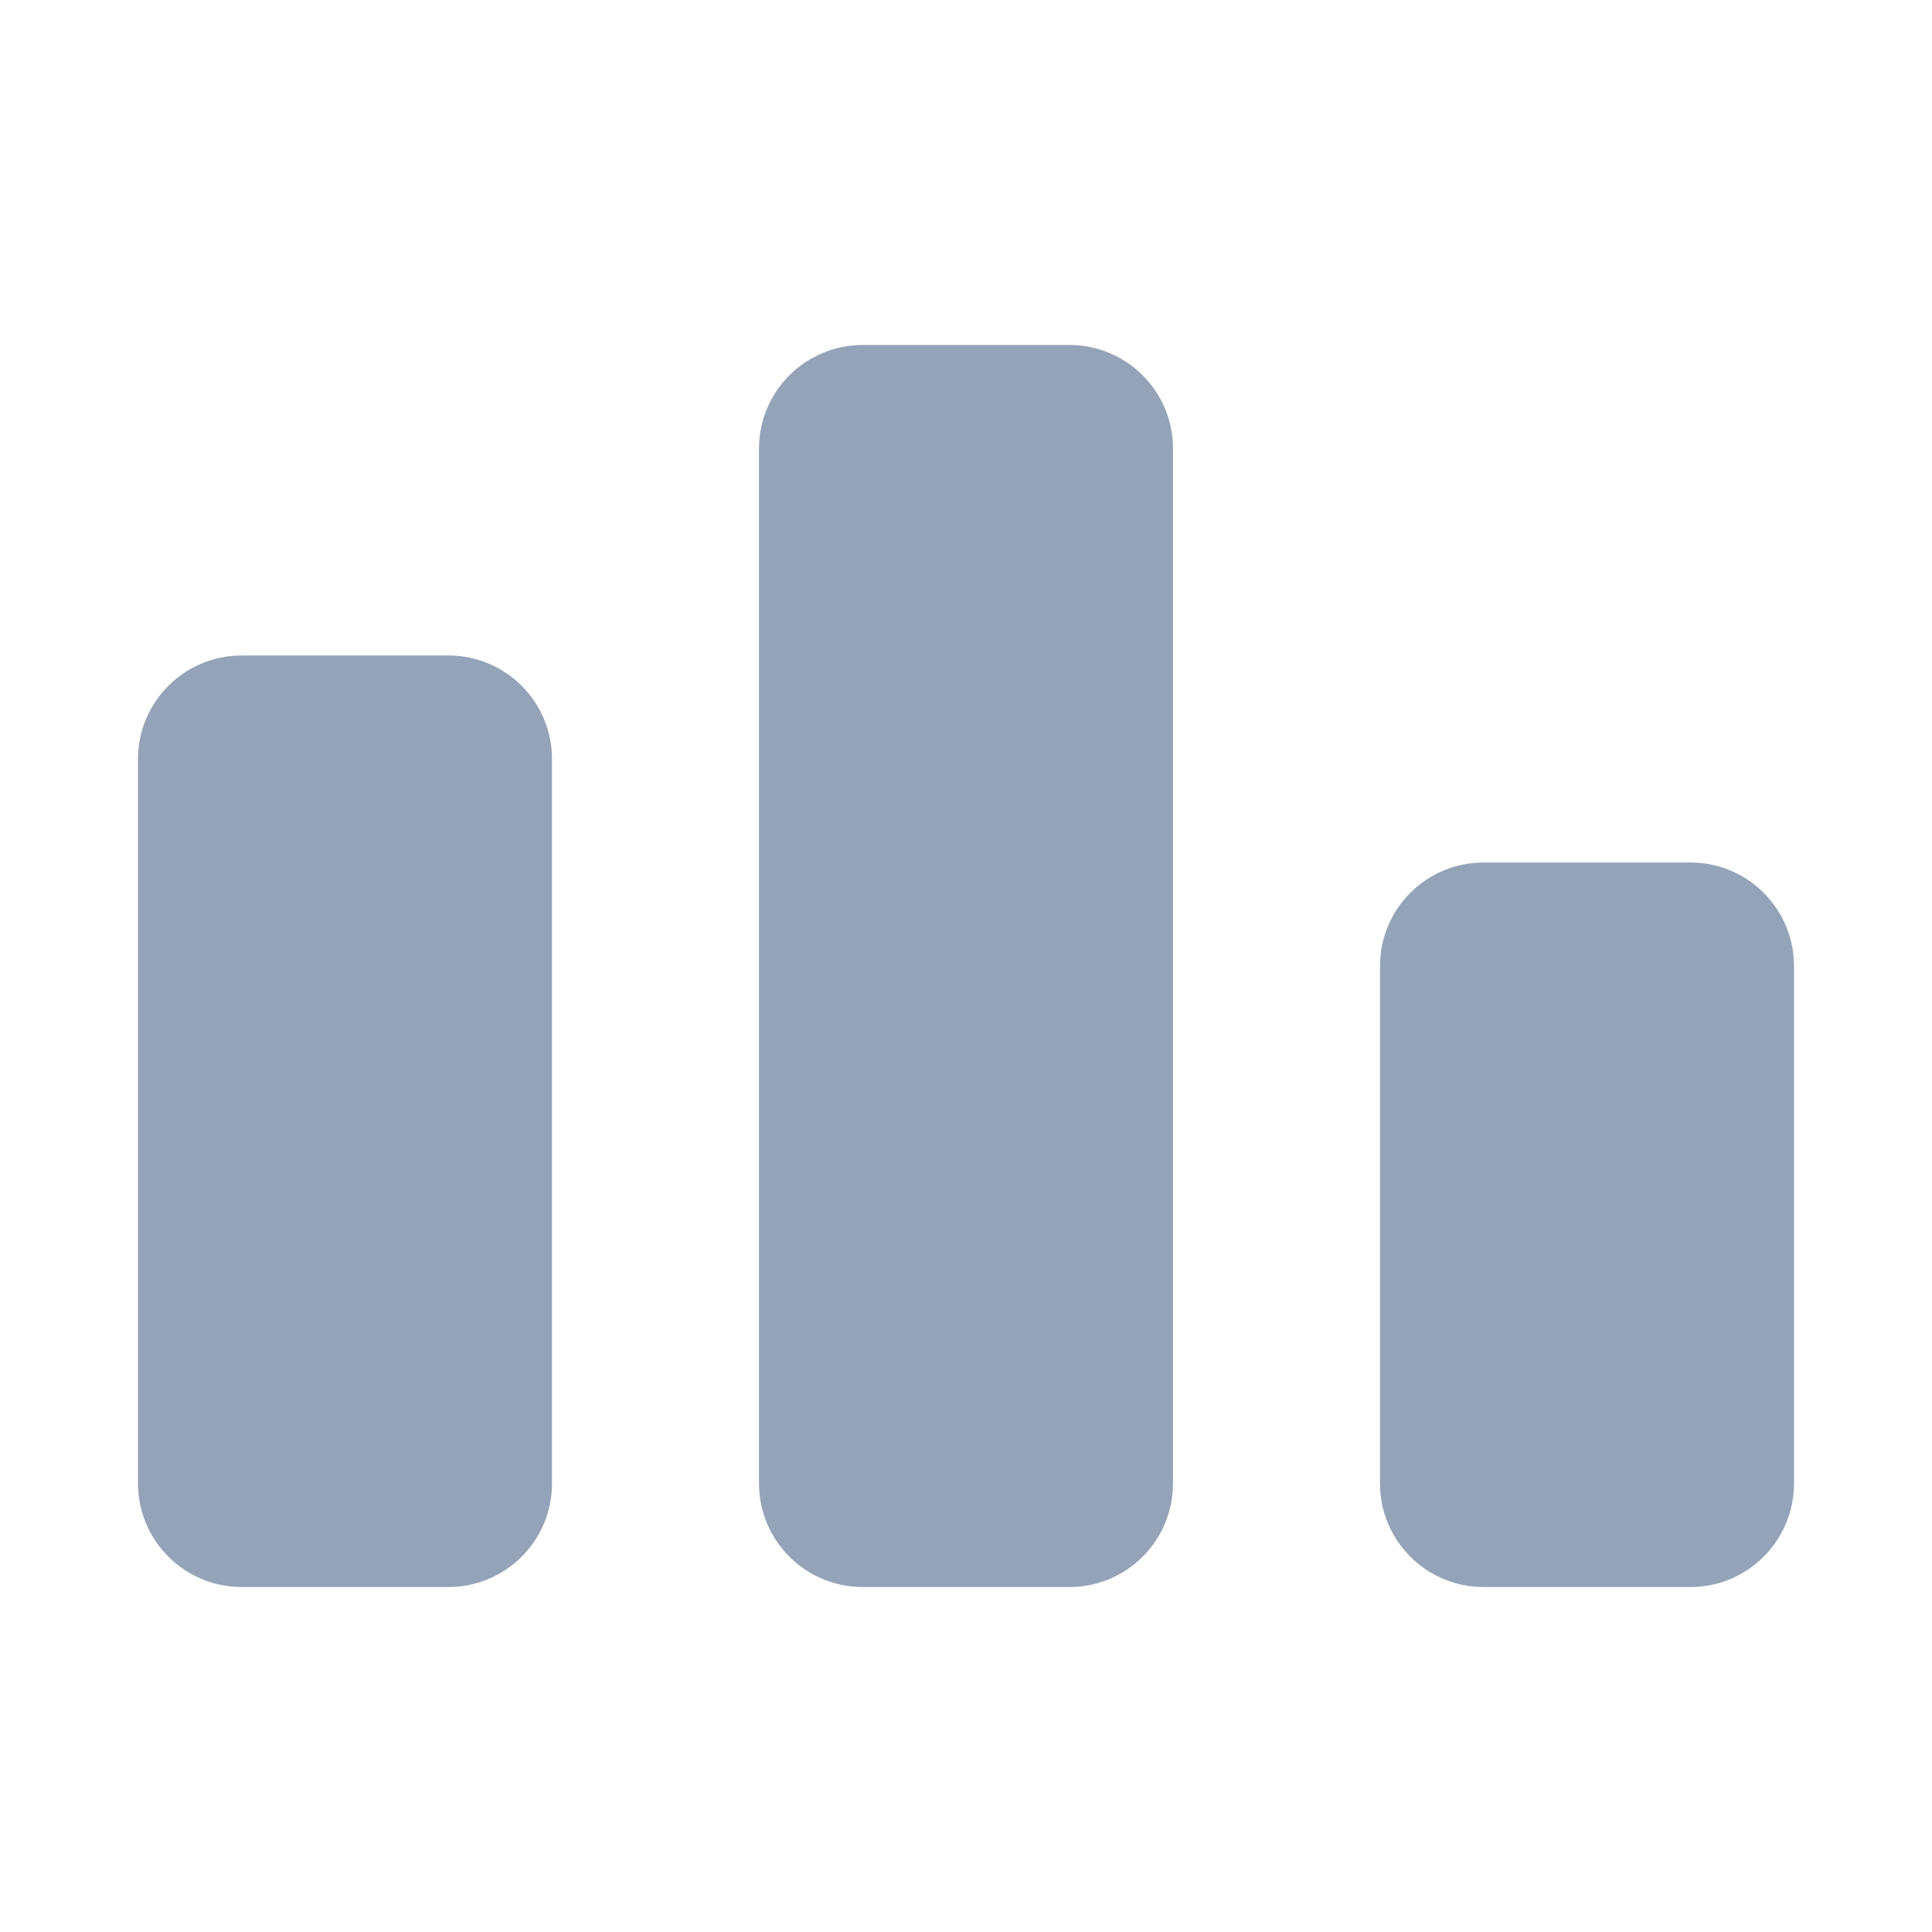 <svg fill="#94a3b8" viewBox="0 0 14 14" role="img" focusable="false" aria-hidden="true" xmlns="http://www.w3.org/2000/svg"><g id="SVGRepo_bgCarrier" stroke-width="0"></g><g id="SVGRepo_tracerCarrier" stroke-linecap="round" stroke-linejoin="round"></g><g id="SVGRepo_iconCarrier"><path d="M 3.25,4.75 C 3.664,4.75 4,5.086 4,5.5 l 0,5.25 C 4,11.164 3.664,11.5 3.25,11.5 l -1.5,0 C 1.337,11.5 1,11.164 1,10.75 L 1,5.5 C 1,5.086 1.337,4.75 1.75,4.75 l 1.5,0 z M 7.75,2.5 c 0.414,0 0.75,0.336 0.75,0.75 l 0,7.5 c 0,0.414 -0.336,0.75 -0.75,0.75 l -1.5,0 C 5.837,11.5 5.5,11.164 5.5,10.75 l 0,-7.5 C 5.5,2.836 5.837,2.5 6.25,2.5 l 1.5,0 z m 4.5,3.75 C 12.664,6.25 13,6.586 13,7 l 0,3.75 c 0,0.414 -0.336,0.75 -0.75,0.75 l -1.5,0 C 10.336,11.5 10,11.164 10,10.75 L 10,7 c 0,-0.414 0.336,-0.75 0.75,-0.75 l 1.5,0 z"></path></g></svg>
